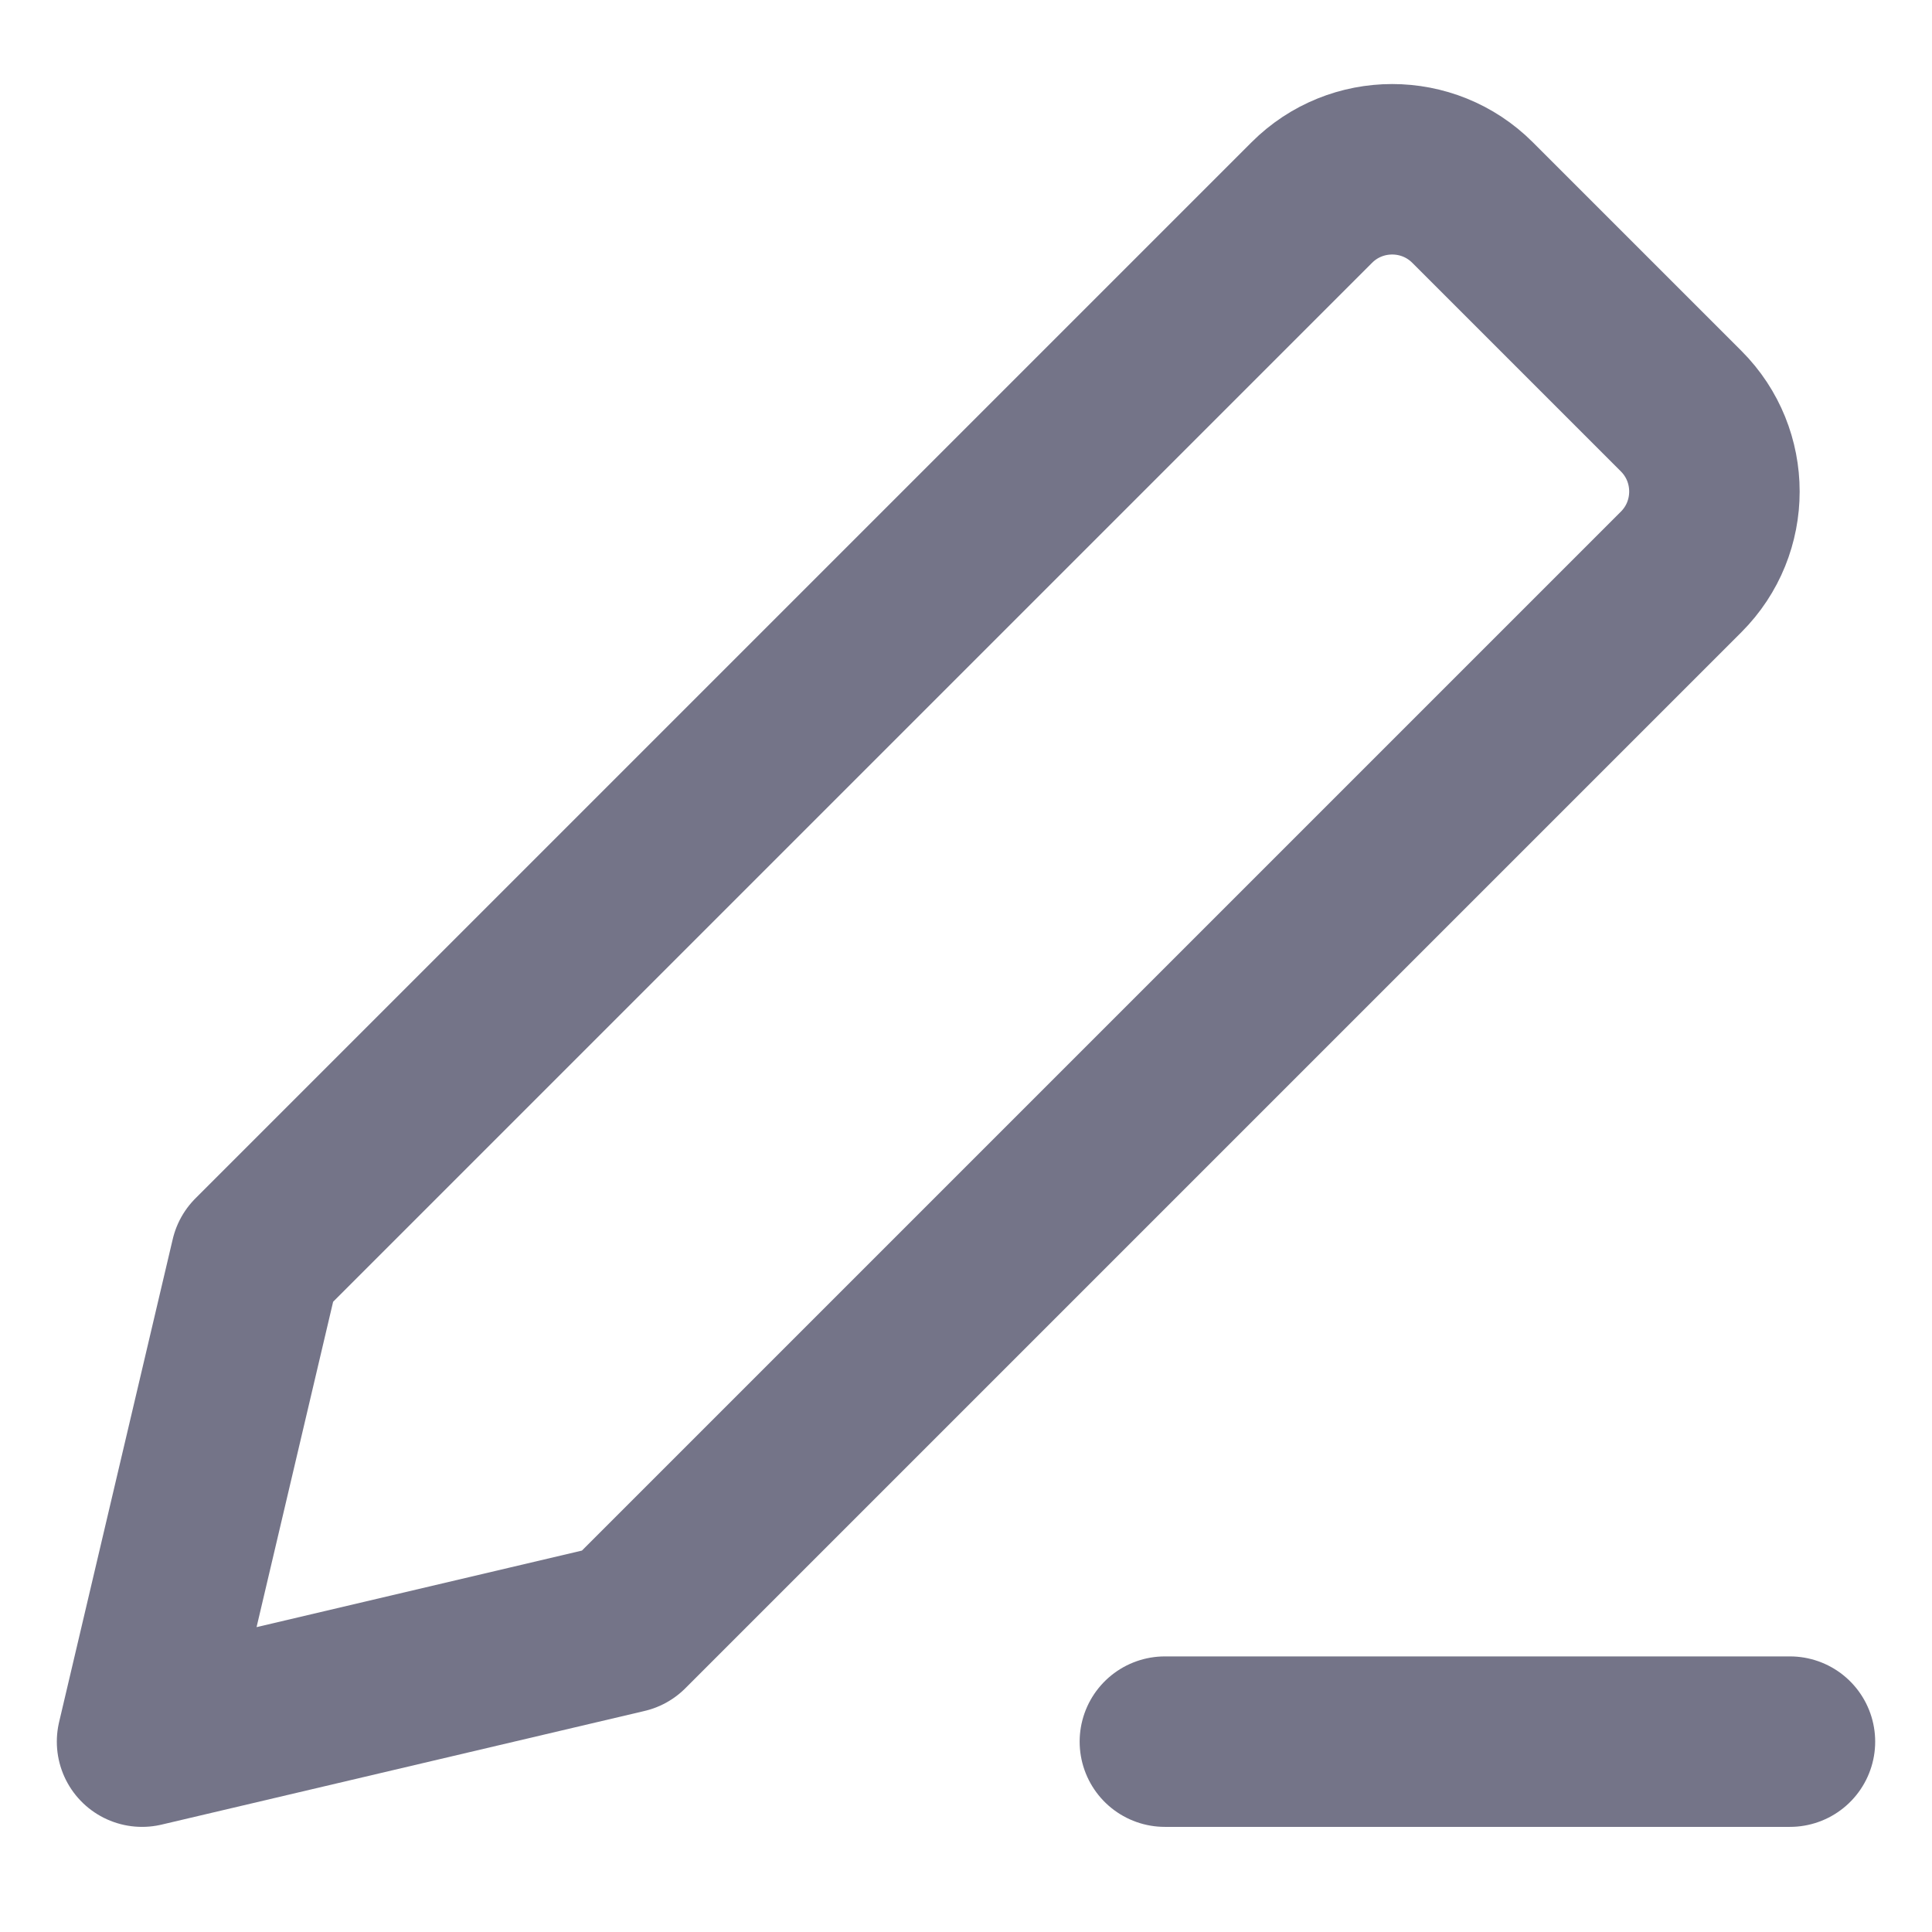 <svg width="17" height="17" viewBox="0 0 17 17" fill="none" xmlns="http://www.w3.org/2000/svg">
<g clip-path="url(#clip0_74938_6135)">
<path d="M1.25 15.325L5.5 14.325L14.793 5.032C15.183 4.642 15.183 4.008 14.793 3.618L12.957 1.782C12.567 1.392 11.933 1.392 11.543 1.782L2.25 11.075L1.25 15.325Z" stroke="#747488" stroke-width="1.5" stroke-linecap="round" stroke-linejoin="round"/>
<path d="M15.75 15.325H10.25" stroke="#747488" stroke-width="1.5" stroke-linecap="round" stroke-linejoin="round"/>
</g>
<defs>
<clipPath id="clip0_74938_6135">
<rect width="16" height="16" fill="white" transform="translate(0.5 0.075)"/>
</clipPath>
</defs>
</svg>
